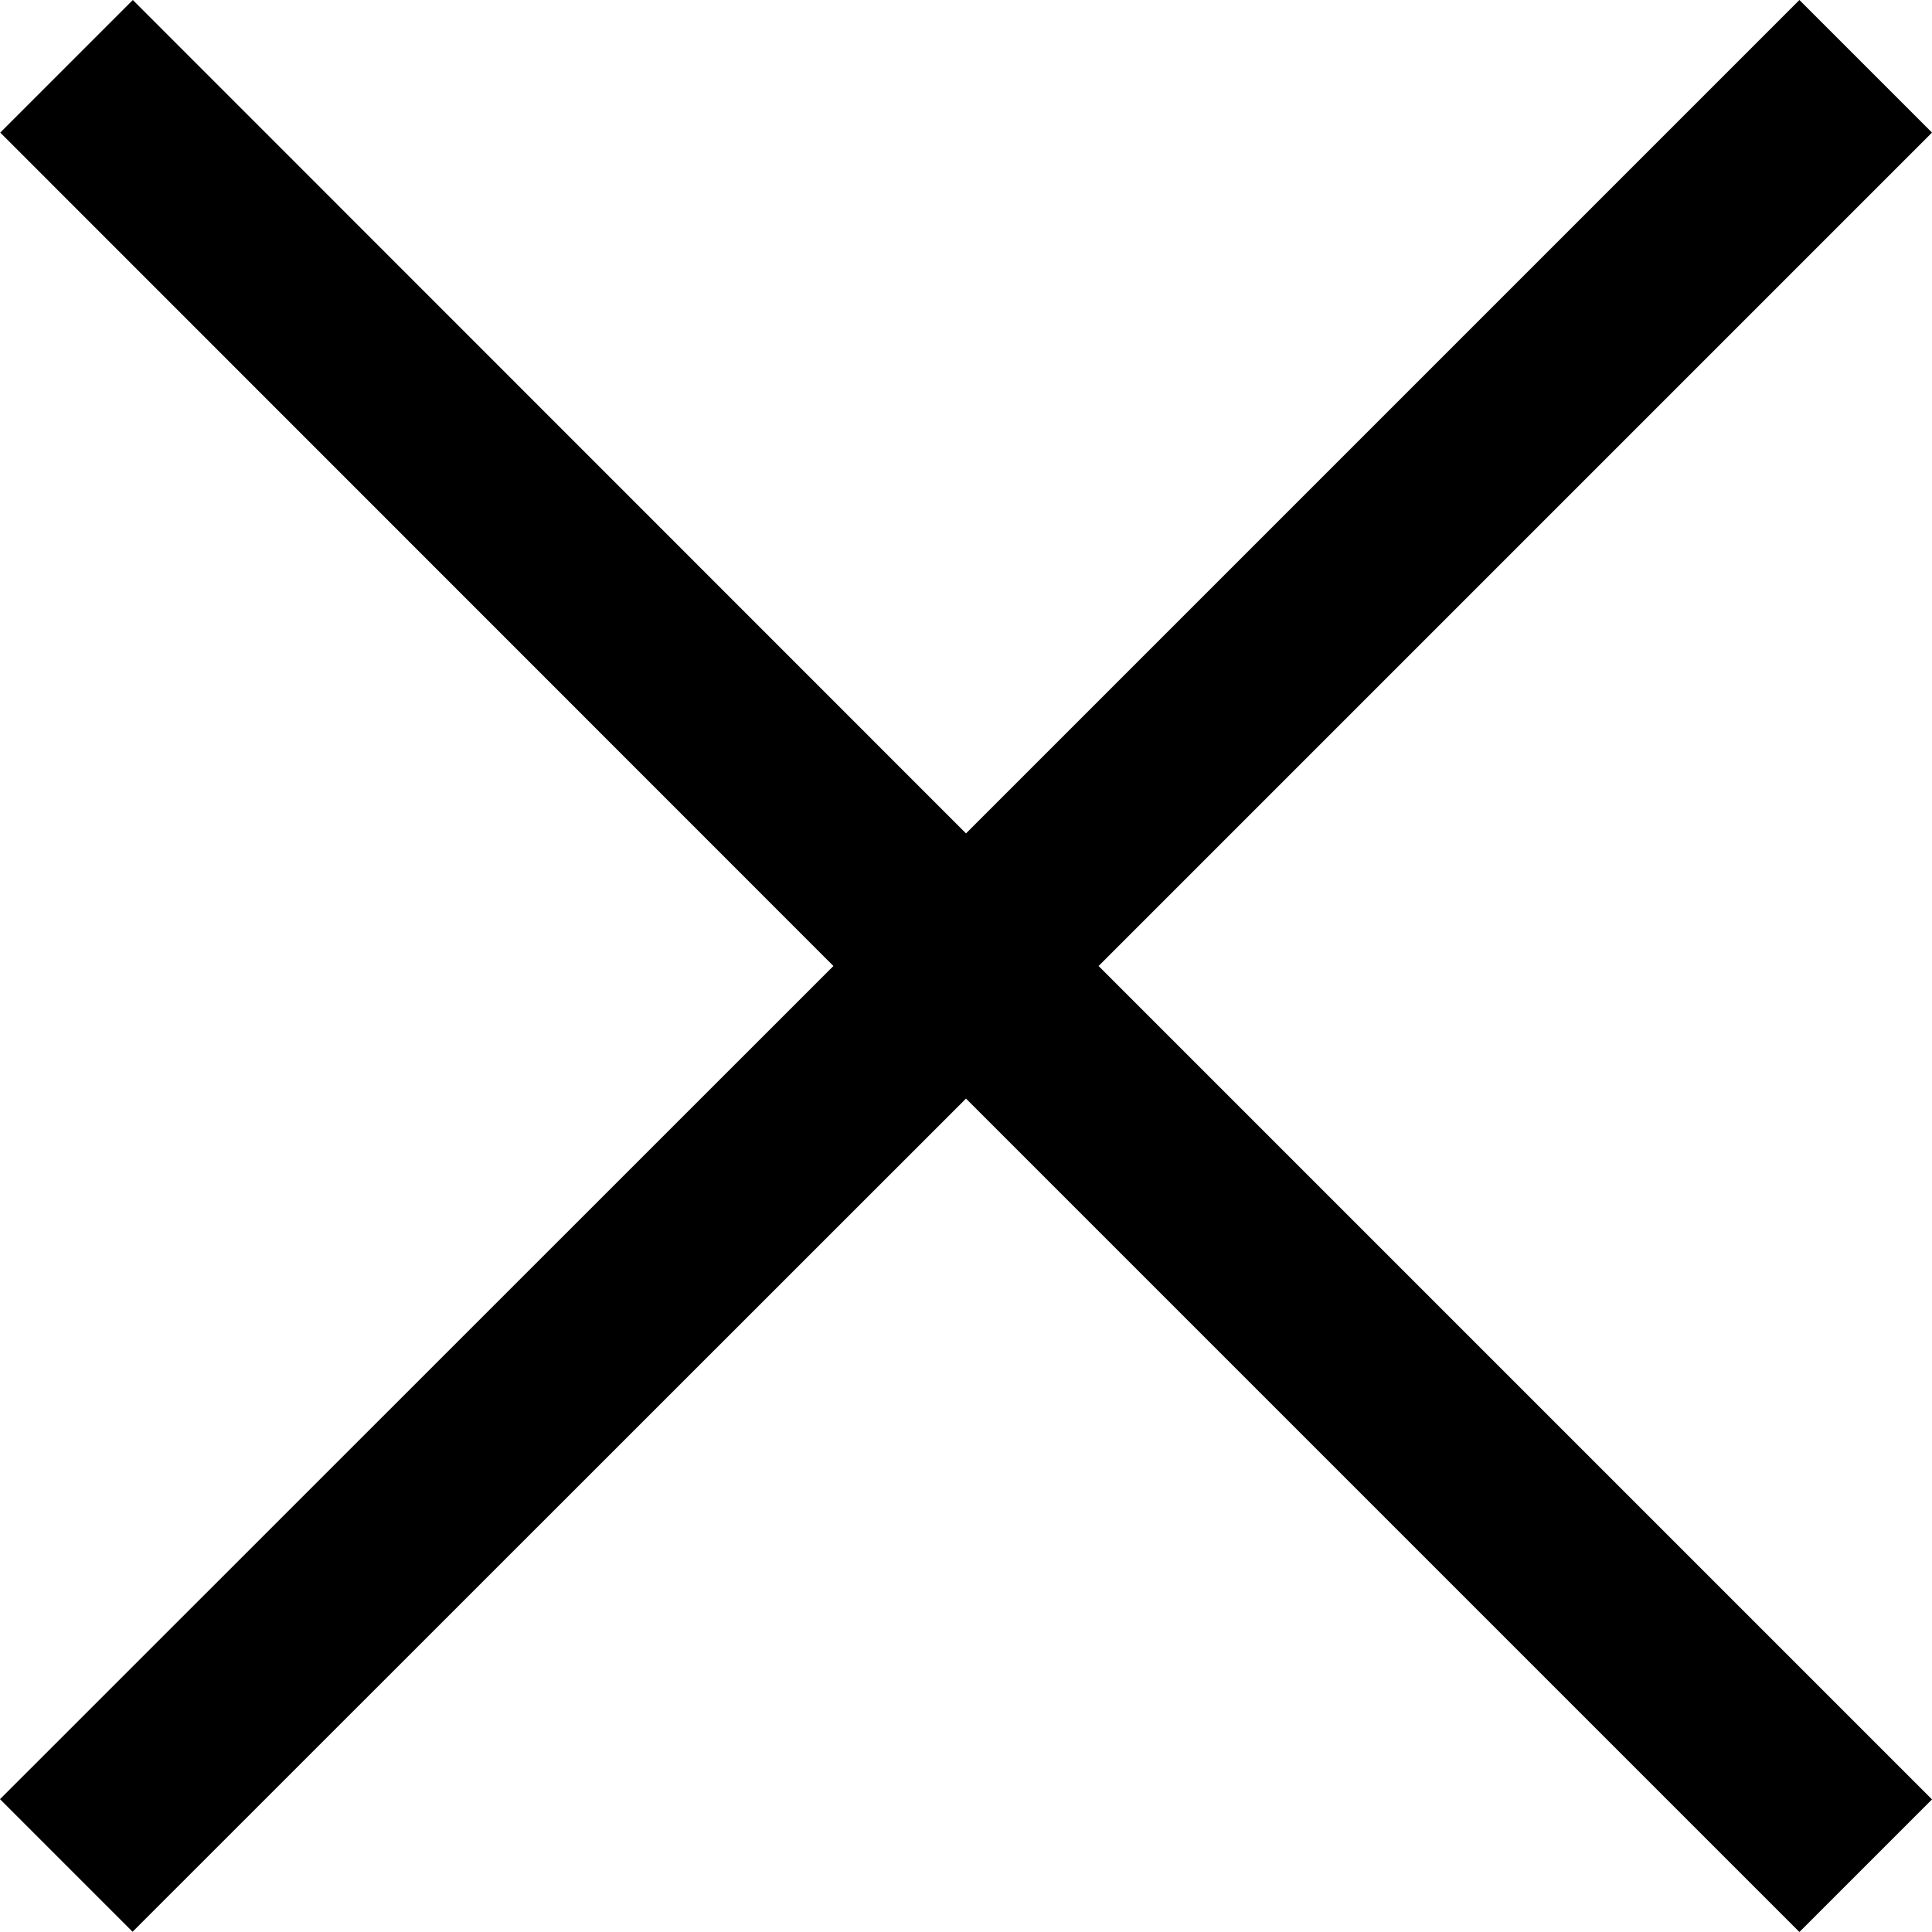 <svg width="16" height="16" viewBox="0 0 16 16" fill="none" xmlns="http://www.w3.org/2000/svg">
<path d="M9.098 8L16 14.902L14.902 16L8 9.098L1.098 15.998L2.6086e-07 14.9L6.902 8L0.002 1.098L1.1 1.54362e-07L8 6.902L14.902 1.54362e-07L16 1.098L9.098 8Z" fill="black"/>
</svg>
